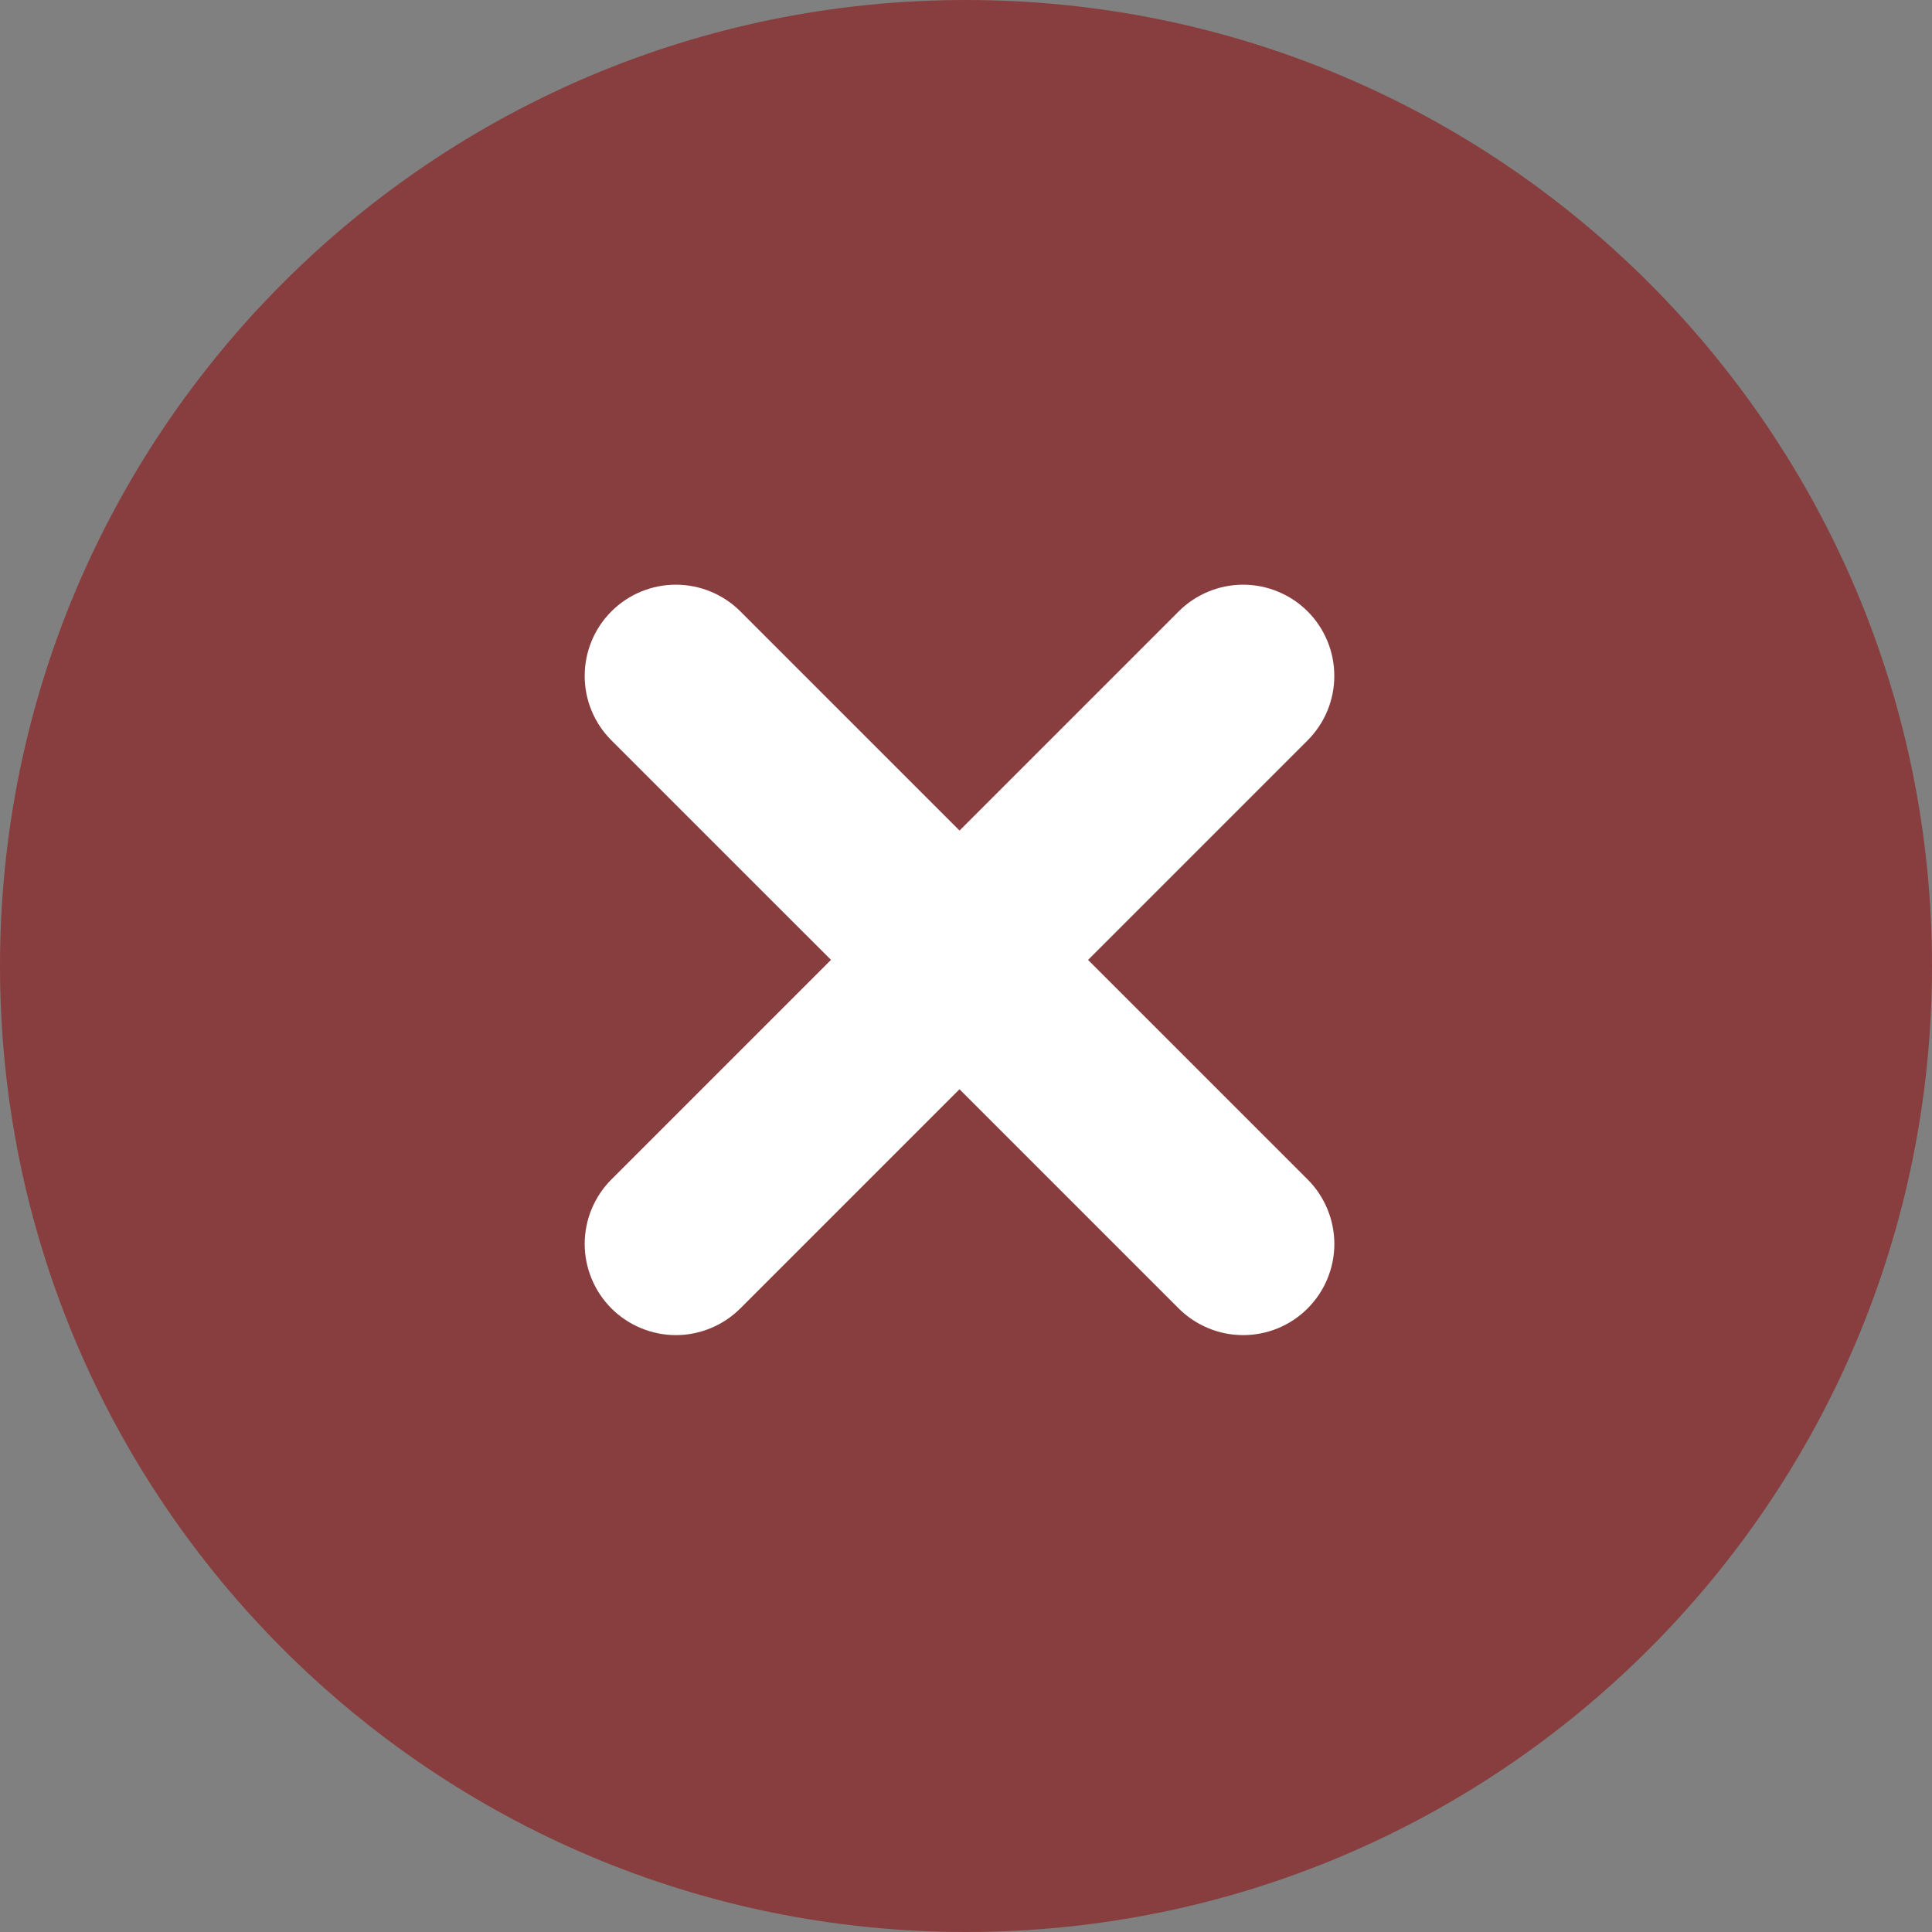 <svg width="38" height="38" viewBox="0 0 38 38" fill="none" xmlns="http://www.w3.org/2000/svg">
<rect x="0" y="0" width="38" height="38" fill="#808080" stroke="none"/>
<g id="Group 5363">
<g id="Group 4812">
<path id="Rectangle 360" d="M38 19C38 8.507 29.493 0 19 0C8.507 0 0 8.507 0 19C0 29.493 8.507 38 19 38C29.493 38 38 29.493 38 19Z" fill="#883E3E"/>
</g>
<g id="Group 4698">
<g id="Group 4569">
<path id="Union 3" d="M25.366 14.208L19.953 19.621C19.813 19.761 19.643 19.868 19.456 19.932C19.268 19.996 19.069 20.016 18.873 19.99C18.676 20.016 18.477 19.996 18.29 19.932C18.102 19.868 17.932 19.761 17.793 19.621L12.379 14.208C12.259 14.088 12.163 13.945 12.098 13.788C12.033 13.631 12 13.463 12 13.293C12 13.123 12.034 12.955 12.099 12.798C12.164 12.641 12.259 12.499 12.379 12.379C12.499 12.259 12.642 12.163 12.799 12.098C12.956 12.033 13.124 12 13.294 12C13.464 12 13.632 12.034 13.789 12.099C13.946 12.164 14.089 12.259 14.209 12.379L18.873 17.043L23.537 12.379C23.657 12.259 23.799 12.164 23.956 12.099C24.113 12.034 24.281 12 24.451 12C24.621 12 24.789 12.034 24.946 12.099C25.103 12.164 25.246 12.259 25.366 12.379C25.486 12.499 25.581 12.642 25.646 12.799C25.711 12.956 25.744 13.124 25.744 13.294C25.744 13.463 25.711 13.632 25.646 13.789C25.581 13.945 25.486 14.088 25.366 14.208Z" fill="white" stroke="white"/>
</g>
<g id="Group 4570">
<path id="Union 3_2" d="M12.379 23.552L17.792 18.139C17.932 17.999 18.102 17.892 18.289 17.828C18.476 17.765 18.676 17.744 18.872 17.77C19.068 17.744 19.268 17.765 19.455 17.828C19.642 17.892 19.812 17.999 19.952 18.139L25.366 23.552C25.486 23.672 25.581 23.815 25.646 23.972C25.711 24.129 25.745 24.297 25.745 24.467C25.745 24.637 25.711 24.805 25.646 24.962C25.581 25.119 25.486 25.261 25.366 25.381C25.245 25.502 25.103 25.597 24.946 25.662C24.789 25.727 24.62 25.76 24.451 25.76C24.281 25.76 24.113 25.727 23.956 25.661C23.799 25.596 23.656 25.501 23.536 25.381L18.872 20.717L14.208 25.381C14.088 25.501 13.945 25.596 13.788 25.661C13.632 25.726 13.463 25.76 13.293 25.76C13.124 25.76 12.956 25.726 12.799 25.661C12.642 25.596 12.499 25.501 12.379 25.381C12.259 25.261 12.164 25.118 12.099 24.961C12.034 24.804 12 24.636 12 24.466C12 24.297 12.034 24.128 12.099 23.971C12.164 23.815 12.259 23.672 12.379 23.552Z" fill="white" stroke="white"/>
</g>
</g>
</g>
</svg>
